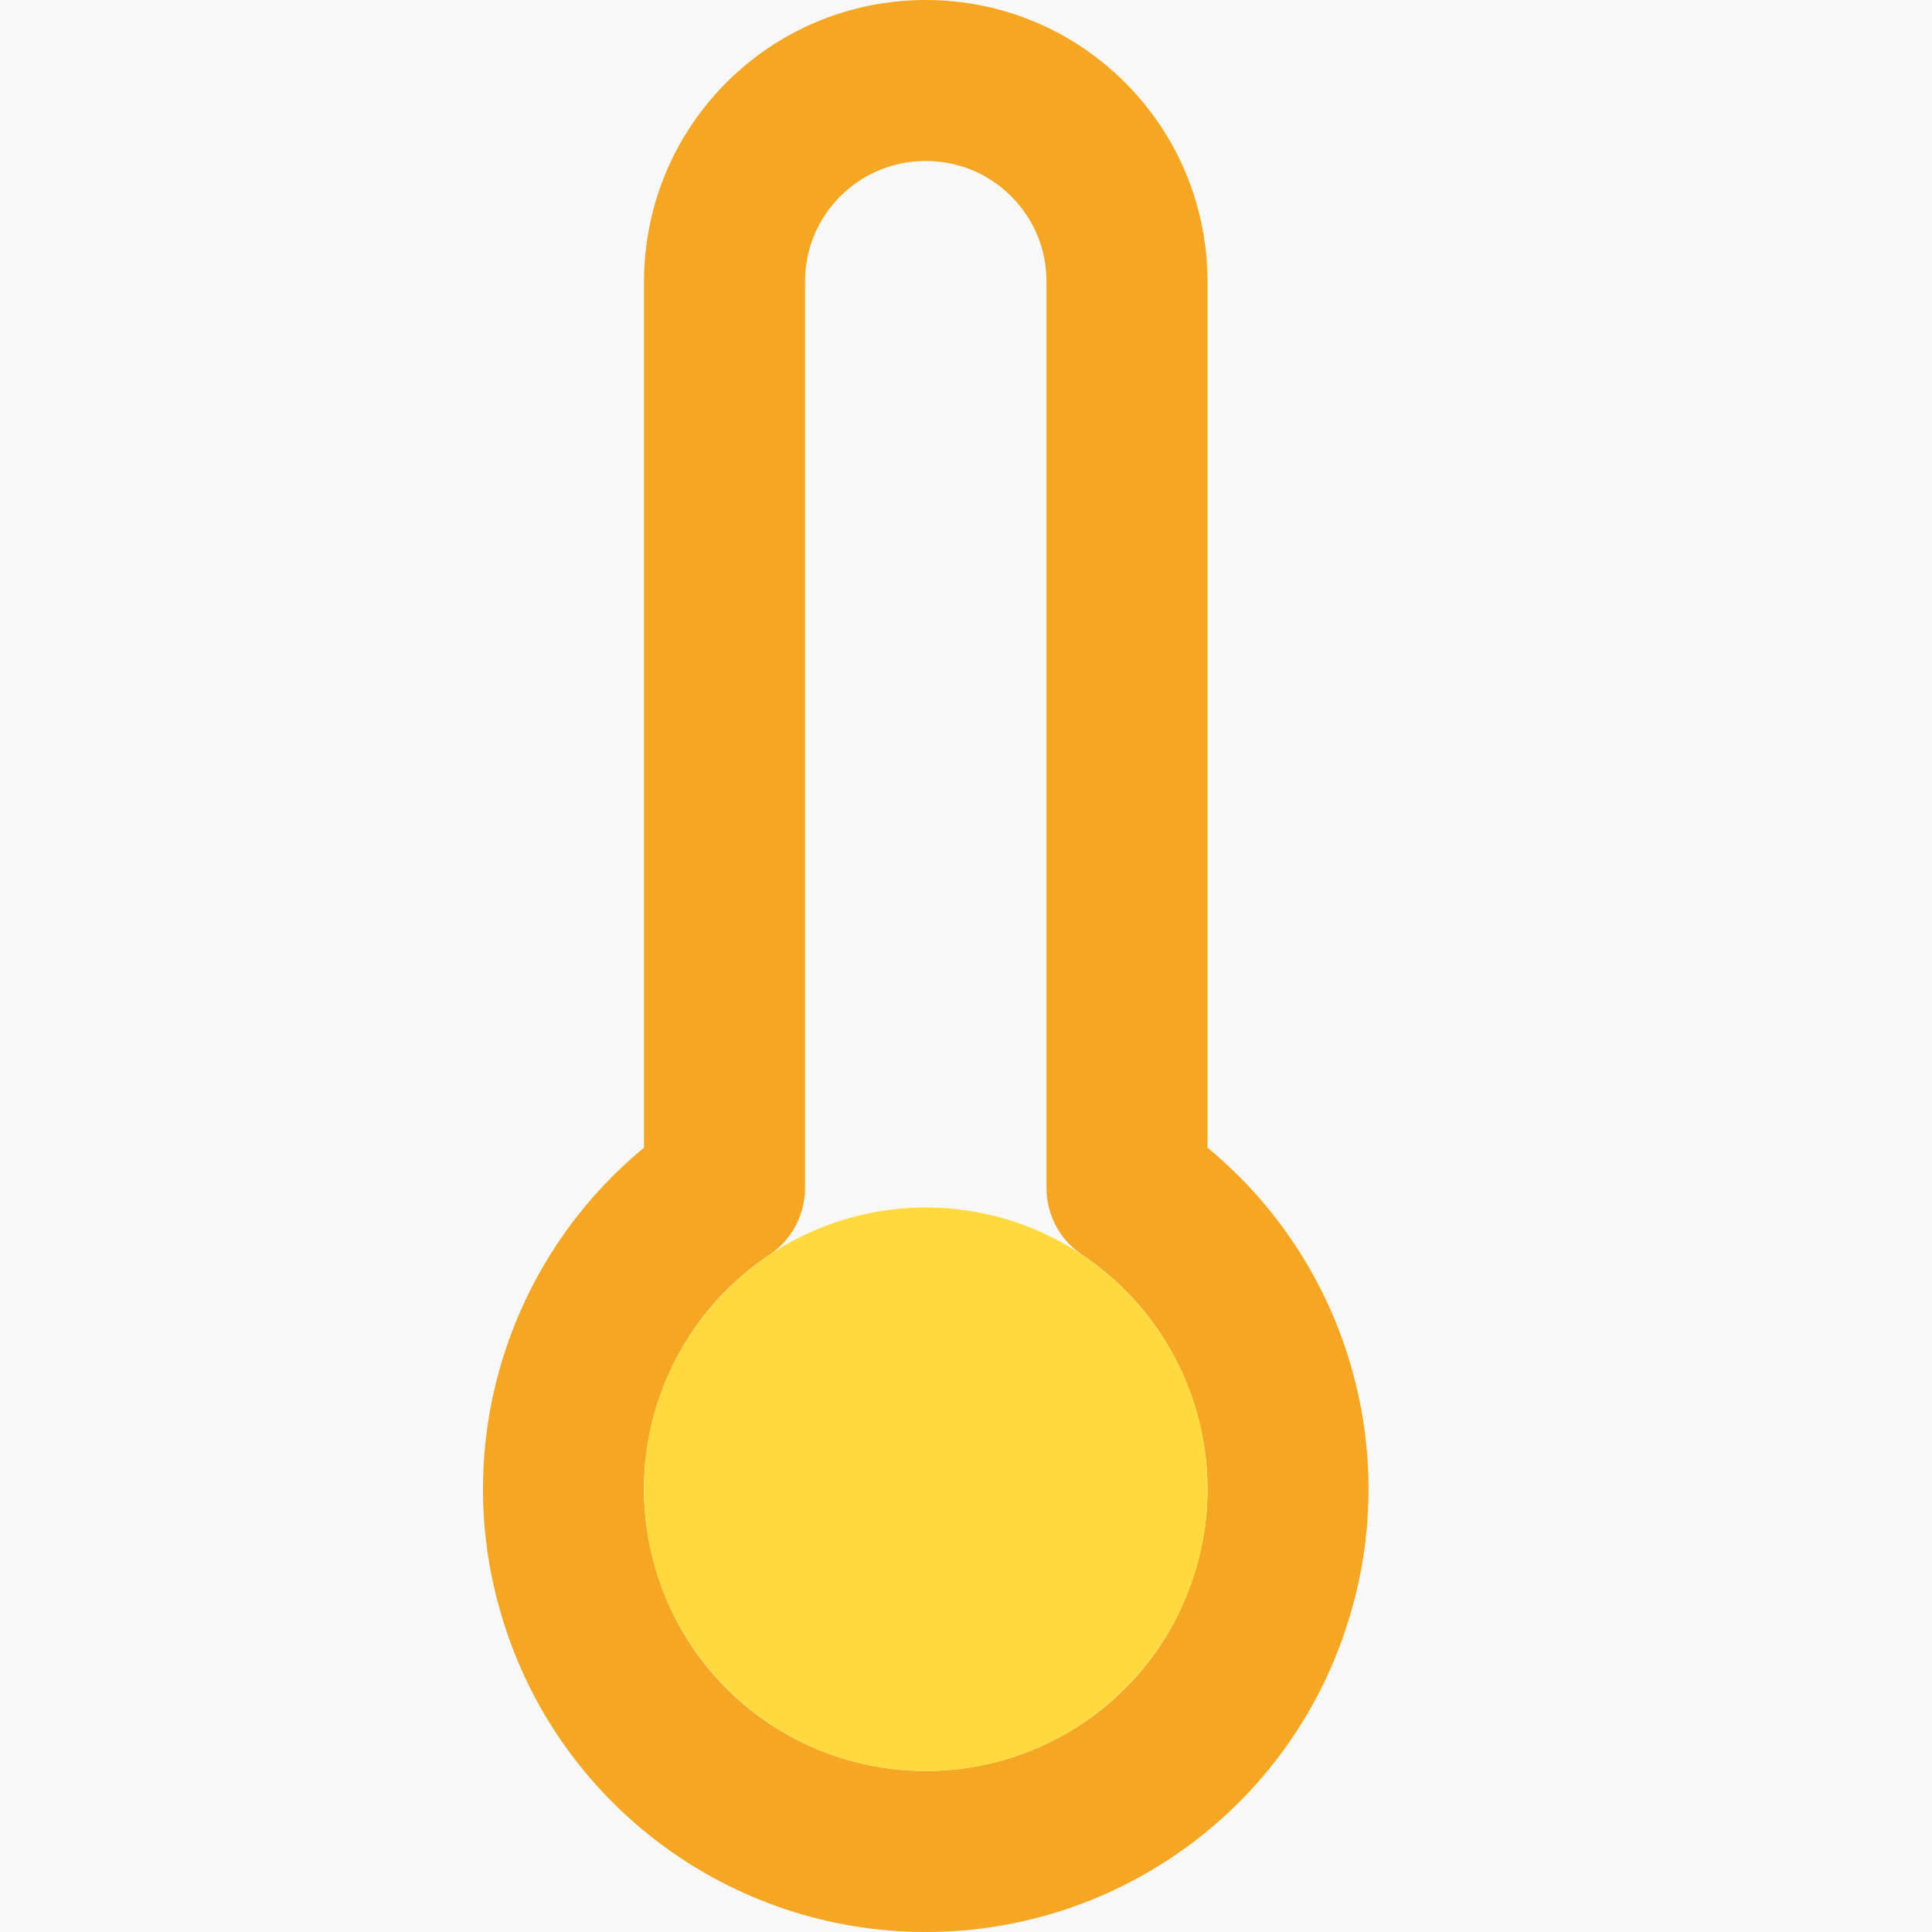 <?xml version="1.0" encoding="UTF-8"?>
<svg xmlns="http://www.w3.org/2000/svg" xmlns:xlink="http://www.w3.org/1999/xlink" width="26px" height="26px" viewBox="0 0 12 12" version="1.1">
<g id="surface1">
<rect x="0" y="0" width="12" height="12" style="fill:rgb(97.255%,97.255%,97.255%);fill-opacity:1;stroke:none;"/>
<path style="fill:none;stroke-width:2;stroke-linecap:round;stroke-linejoin:round;stroke:rgb(96.078%,65.098%,13.725%);stroke-opacity:1;stroke-miterlimit:4;" d="M 7 13.758 L 7 2.5 C 7 1.117 5.883 0 4.5 0 C 3.117 0 2 1.117 2 2.5 L 2 13.758 C 0.352 14.859 -0.383 16.914 0.195 18.805 C 0.766 20.703 2.516 22 4.5 22 C 6.484 22 8.234 20.703 8.805 18.805 C 9.383 16.914 8.648 14.859 7 13.758 Z M 7 13.758 " transform="matrix(0.5,0,0,0.5,3.5,0.5)"/>
<path style=" stroke:none;fill-rule:nonzero;fill:rgb(100%,85.098%,24.314%);fill-opacity:1;" d="M 7.5 9.25 C 7.5 10.215 6.715 11 5.75 11 C 4.785 11 4 10.215 4 9.25 C 4 8.285 4.785 7.5 5.75 7.5 C 6.715 7.5 7.5 8.285 7.5 9.25 Z M 7.5 9.25 "/>
</g>
</svg>
